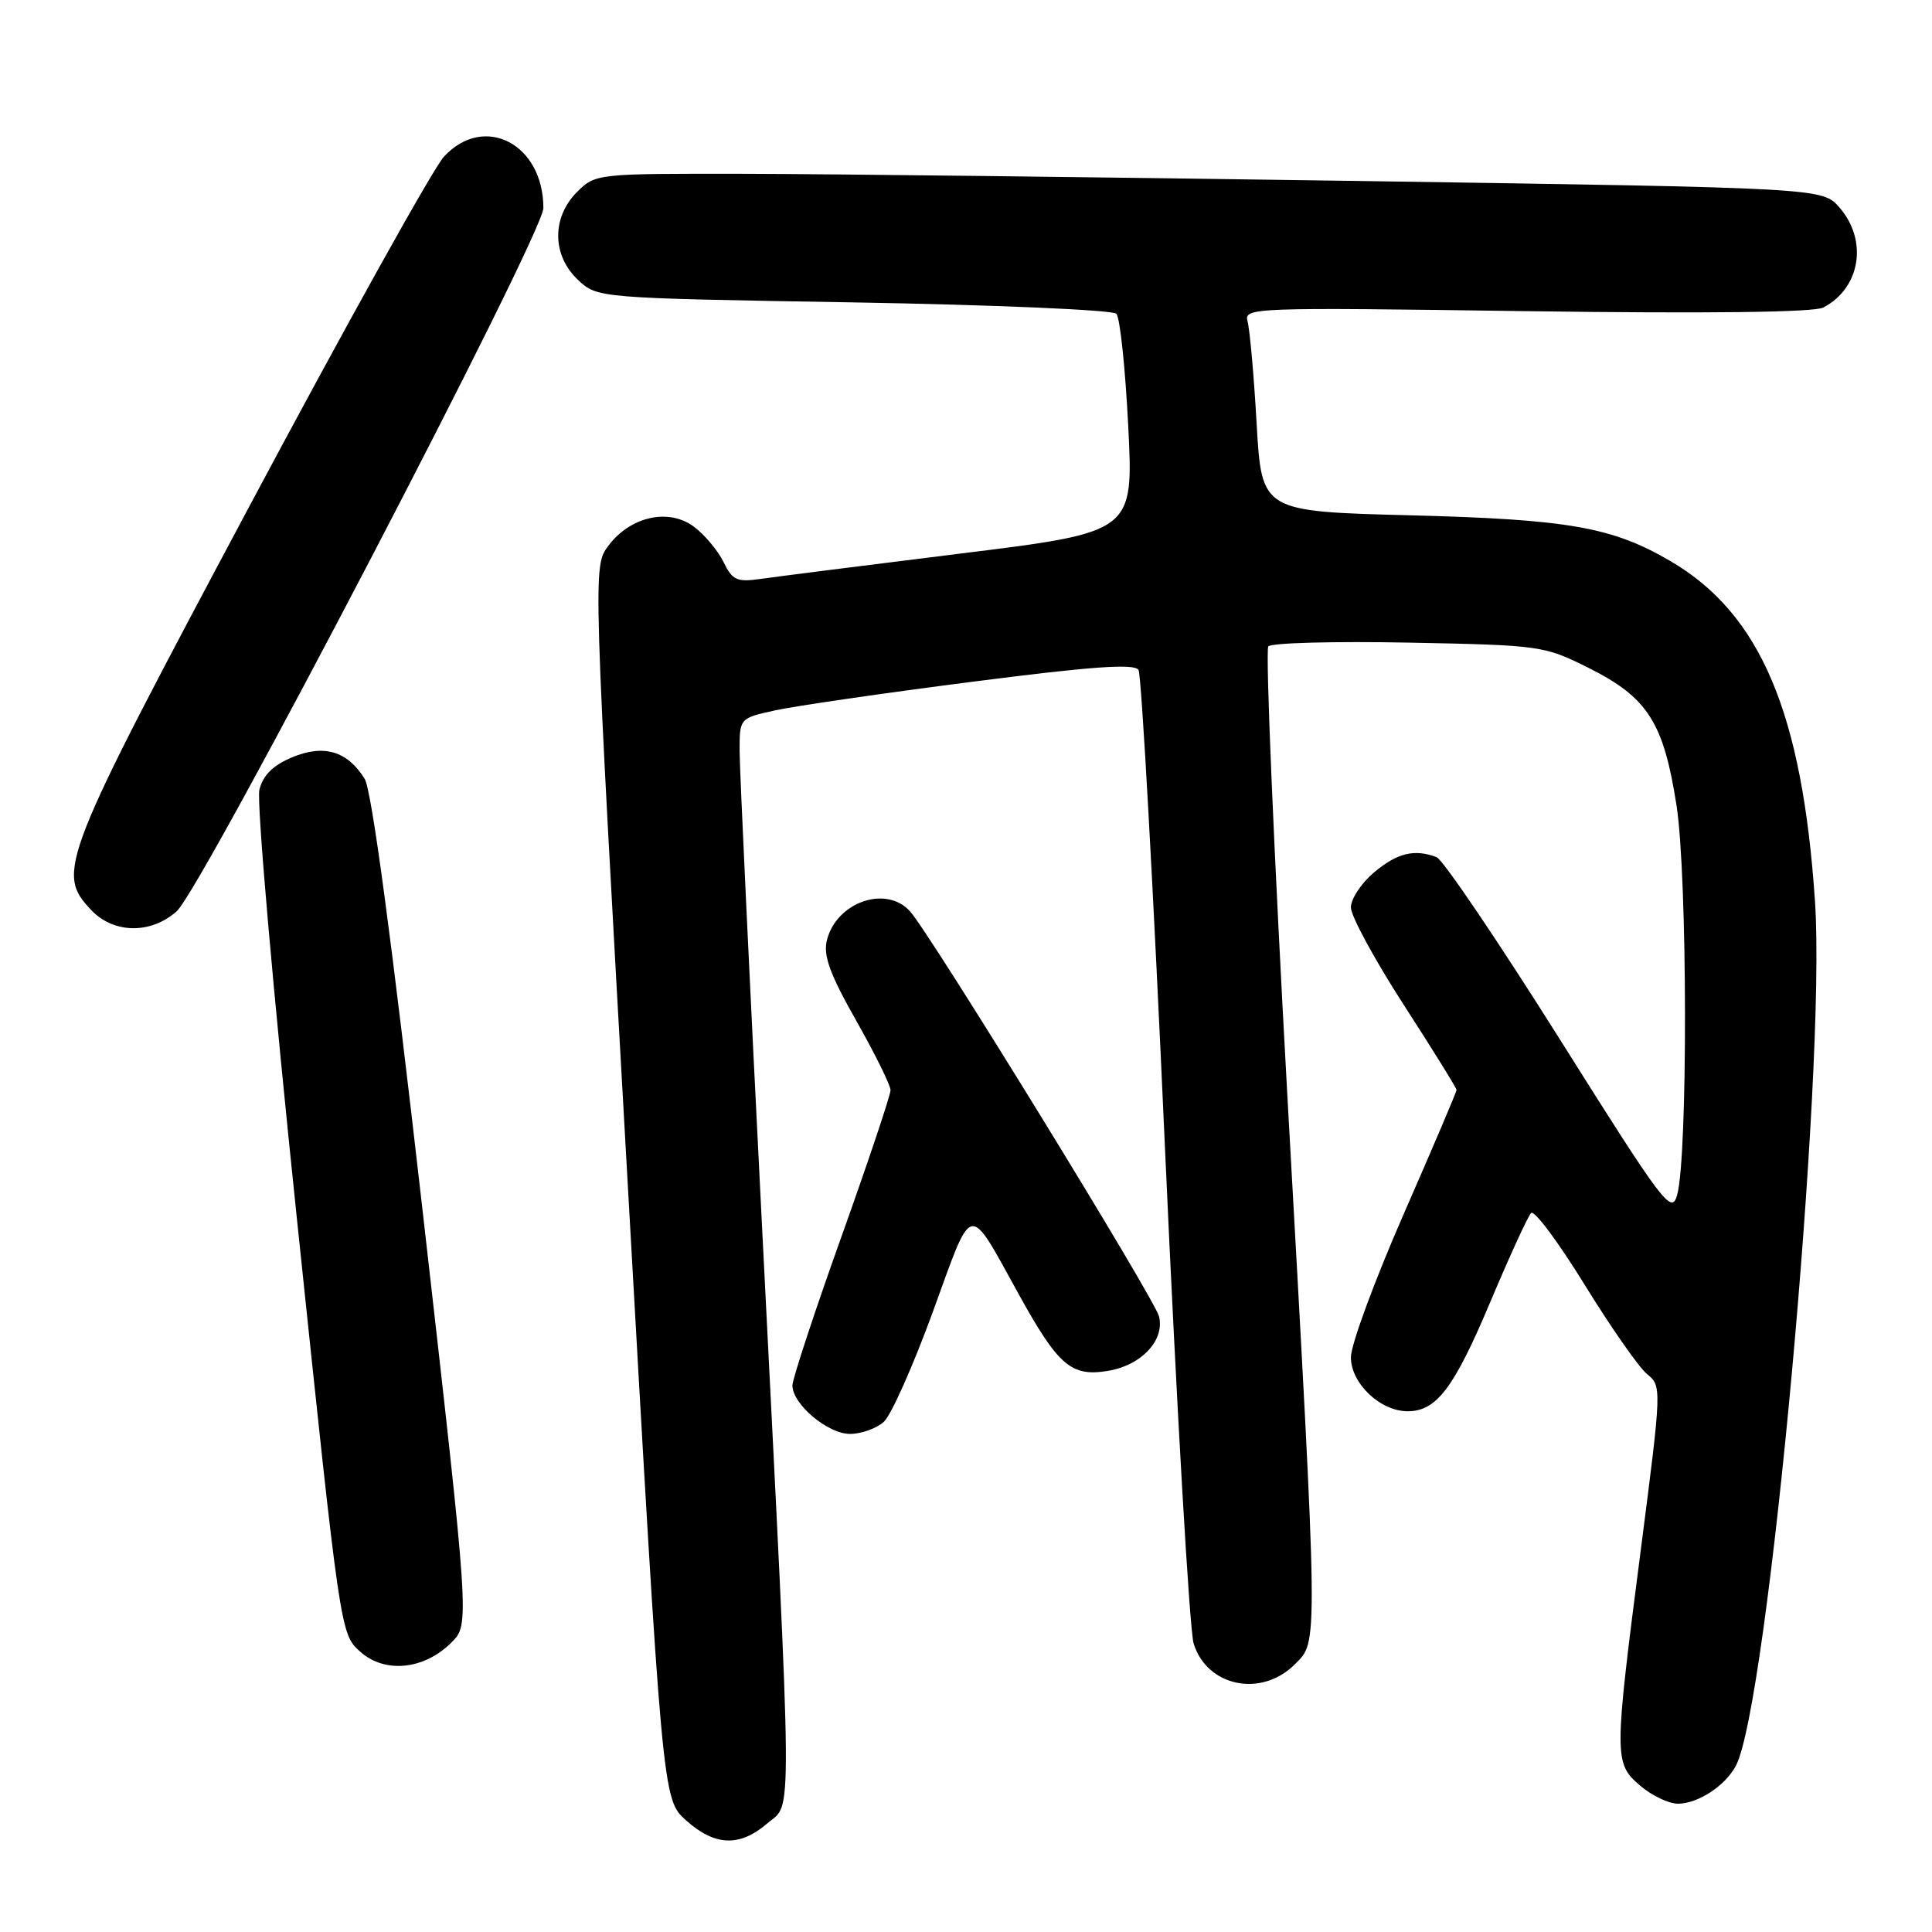 <?xml version="1.0" encoding="UTF-8" standalone="no"?>
<!DOCTYPE svg PUBLIC "-//W3C//DTD SVG 1.1//EN" "http://www.w3.org/Graphics/SVG/1.1/DTD/svg11.dtd" >
<svg xmlns="http://www.w3.org/2000/svg" xmlns:xlink="http://www.w3.org/1999/xlink" version="1.1" viewBox="0 0 256 256">
 <g >
 <path fill="currentColor"
d=" M 101.66 241.62 C 105.04 238.71 105.09 243.97 100.98 162.65 C 99.34 130.28 98.00 101.86 98.00 99.48 C 98.00 95.16 98.00 95.16 102.75 94.12 C 105.36 93.55 117.09 91.84 128.82 90.34 C 144.75 88.29 150.32 87.90 150.86 88.77 C 151.25 89.41 152.84 117.96 154.37 152.22 C 155.91 186.47 157.62 215.97 158.16 217.76 C 159.91 223.48 167.11 224.98 171.55 220.55 C 174.70 217.40 174.72 219.33 170.60 145.50 C 168.80 113.05 167.65 86.12 168.06 85.65 C 168.46 85.18 176.83 84.96 186.65 85.15 C 204.16 85.49 204.61 85.56 210.50 88.50 C 218.33 92.42 220.44 95.72 222.15 106.74 C 223.60 116.13 223.66 153.19 222.23 158.34 C 221.49 160.99 220.46 159.62 206.66 137.67 C 198.53 124.75 191.20 113.91 190.36 113.58 C 187.43 112.46 185.13 113.02 182.08 115.59 C 180.38 117.01 179.00 119.11 179.00 120.24 C 179.00 121.38 182.15 127.18 186.00 133.14 C 189.85 139.10 193.00 144.17 193.00 144.43 C 193.00 144.68 189.85 152.07 186.00 160.86 C 182.15 169.65 179.00 178.19 179.00 179.85 C 179.00 183.30 182.89 187.00 186.52 187.00 C 190.35 187.00 192.67 183.92 197.48 172.50 C 200.03 166.45 202.46 161.15 202.88 160.73 C 203.30 160.30 206.49 164.58 209.97 170.23 C 213.45 175.88 217.18 181.21 218.25 182.08 C 220.19 183.65 220.19 183.87 217.45 205.08 C 213.85 232.94 213.84 233.61 217.33 236.61 C 218.86 237.92 221.11 239.00 222.33 239.00 C 224.97 239.00 228.58 236.65 230.00 234.00 C 234.27 226.02 241.99 141.85 240.50 119.50 C 238.82 94.43 233.28 81.35 221.38 74.37 C 213.64 69.84 207.89 68.82 186.84 68.28 C 167.18 67.77 167.18 67.77 166.51 56.14 C 166.15 49.74 165.60 43.65 165.31 42.60 C 164.79 40.75 165.78 40.72 202.23 41.23 C 226.30 41.56 240.38 41.39 241.60 40.75 C 246.52 38.16 247.54 31.89 243.75 27.51 C 241.50 24.90 241.50 24.90 180.00 23.98 C 146.18 23.48 109.59 23.05 98.70 23.03 C 79.00 23.00 78.90 23.01 76.45 25.45 C 73.09 28.82 73.14 33.84 76.58 37.08 C 79.16 39.50 79.16 39.50 113.10 40.07 C 131.77 40.39 147.44 41.07 147.92 41.57 C 148.41 42.08 149.11 48.80 149.50 56.50 C 150.20 70.51 150.20 70.51 127.35 73.34 C 114.78 74.90 102.86 76.41 100.86 76.70 C 97.63 77.16 97.06 76.91 95.86 74.45 C 95.11 72.93 93.34 70.82 91.92 69.77 C 88.57 67.30 83.51 68.44 80.61 72.32 C 78.56 75.06 78.56 75.06 83.17 156.74 C 87.78 238.42 87.78 238.42 90.91 241.21 C 94.73 244.63 98.01 244.75 101.66 241.62 Z  M 59.82 217.64 C 62.24 215.22 62.24 215.22 55.99 160.36 C 51.90 124.48 49.25 104.71 48.32 103.20 C 46.03 99.51 42.92 98.59 38.70 100.35 C 36.17 101.41 34.86 102.71 34.37 104.64 C 33.98 106.20 36.18 131.34 39.39 161.96 C 45.09 216.41 45.10 216.50 47.72 218.85 C 50.99 221.78 56.19 221.26 59.82 217.64 Z  M 117.11 188.40 C 118.08 187.52 121.01 180.95 123.62 173.79 C 129.00 159.01 128.17 159.18 135.03 171.57 C 140.22 180.95 141.94 182.43 146.73 181.66 C 151.22 180.95 154.37 177.60 153.57 174.41 C 152.97 172.05 123.26 123.71 120.58 120.75 C 117.41 117.24 110.84 119.53 109.57 124.58 C 109.06 126.61 109.95 129.05 113.45 135.24 C 115.95 139.65 118.00 143.80 118.00 144.45 C 118.00 145.11 115.08 153.83 111.50 163.85 C 107.92 173.86 105.00 182.74 105.00 183.57 C 105.00 186.06 109.68 190.00 112.63 190.00 C 114.12 190.00 116.14 189.28 117.11 188.40 Z  M 23.41 120.75 C 26.78 117.75 72.00 31.02 72.00 27.57 C 72.00 19.06 64.15 15.00 58.83 20.75 C 57.43 22.26 45.85 43.08 33.09 67.00 C 8.02 114.01 7.39 115.60 12.06 120.56 C 15.03 123.73 19.98 123.81 23.41 120.75 Z "/>
</g>
</svg>